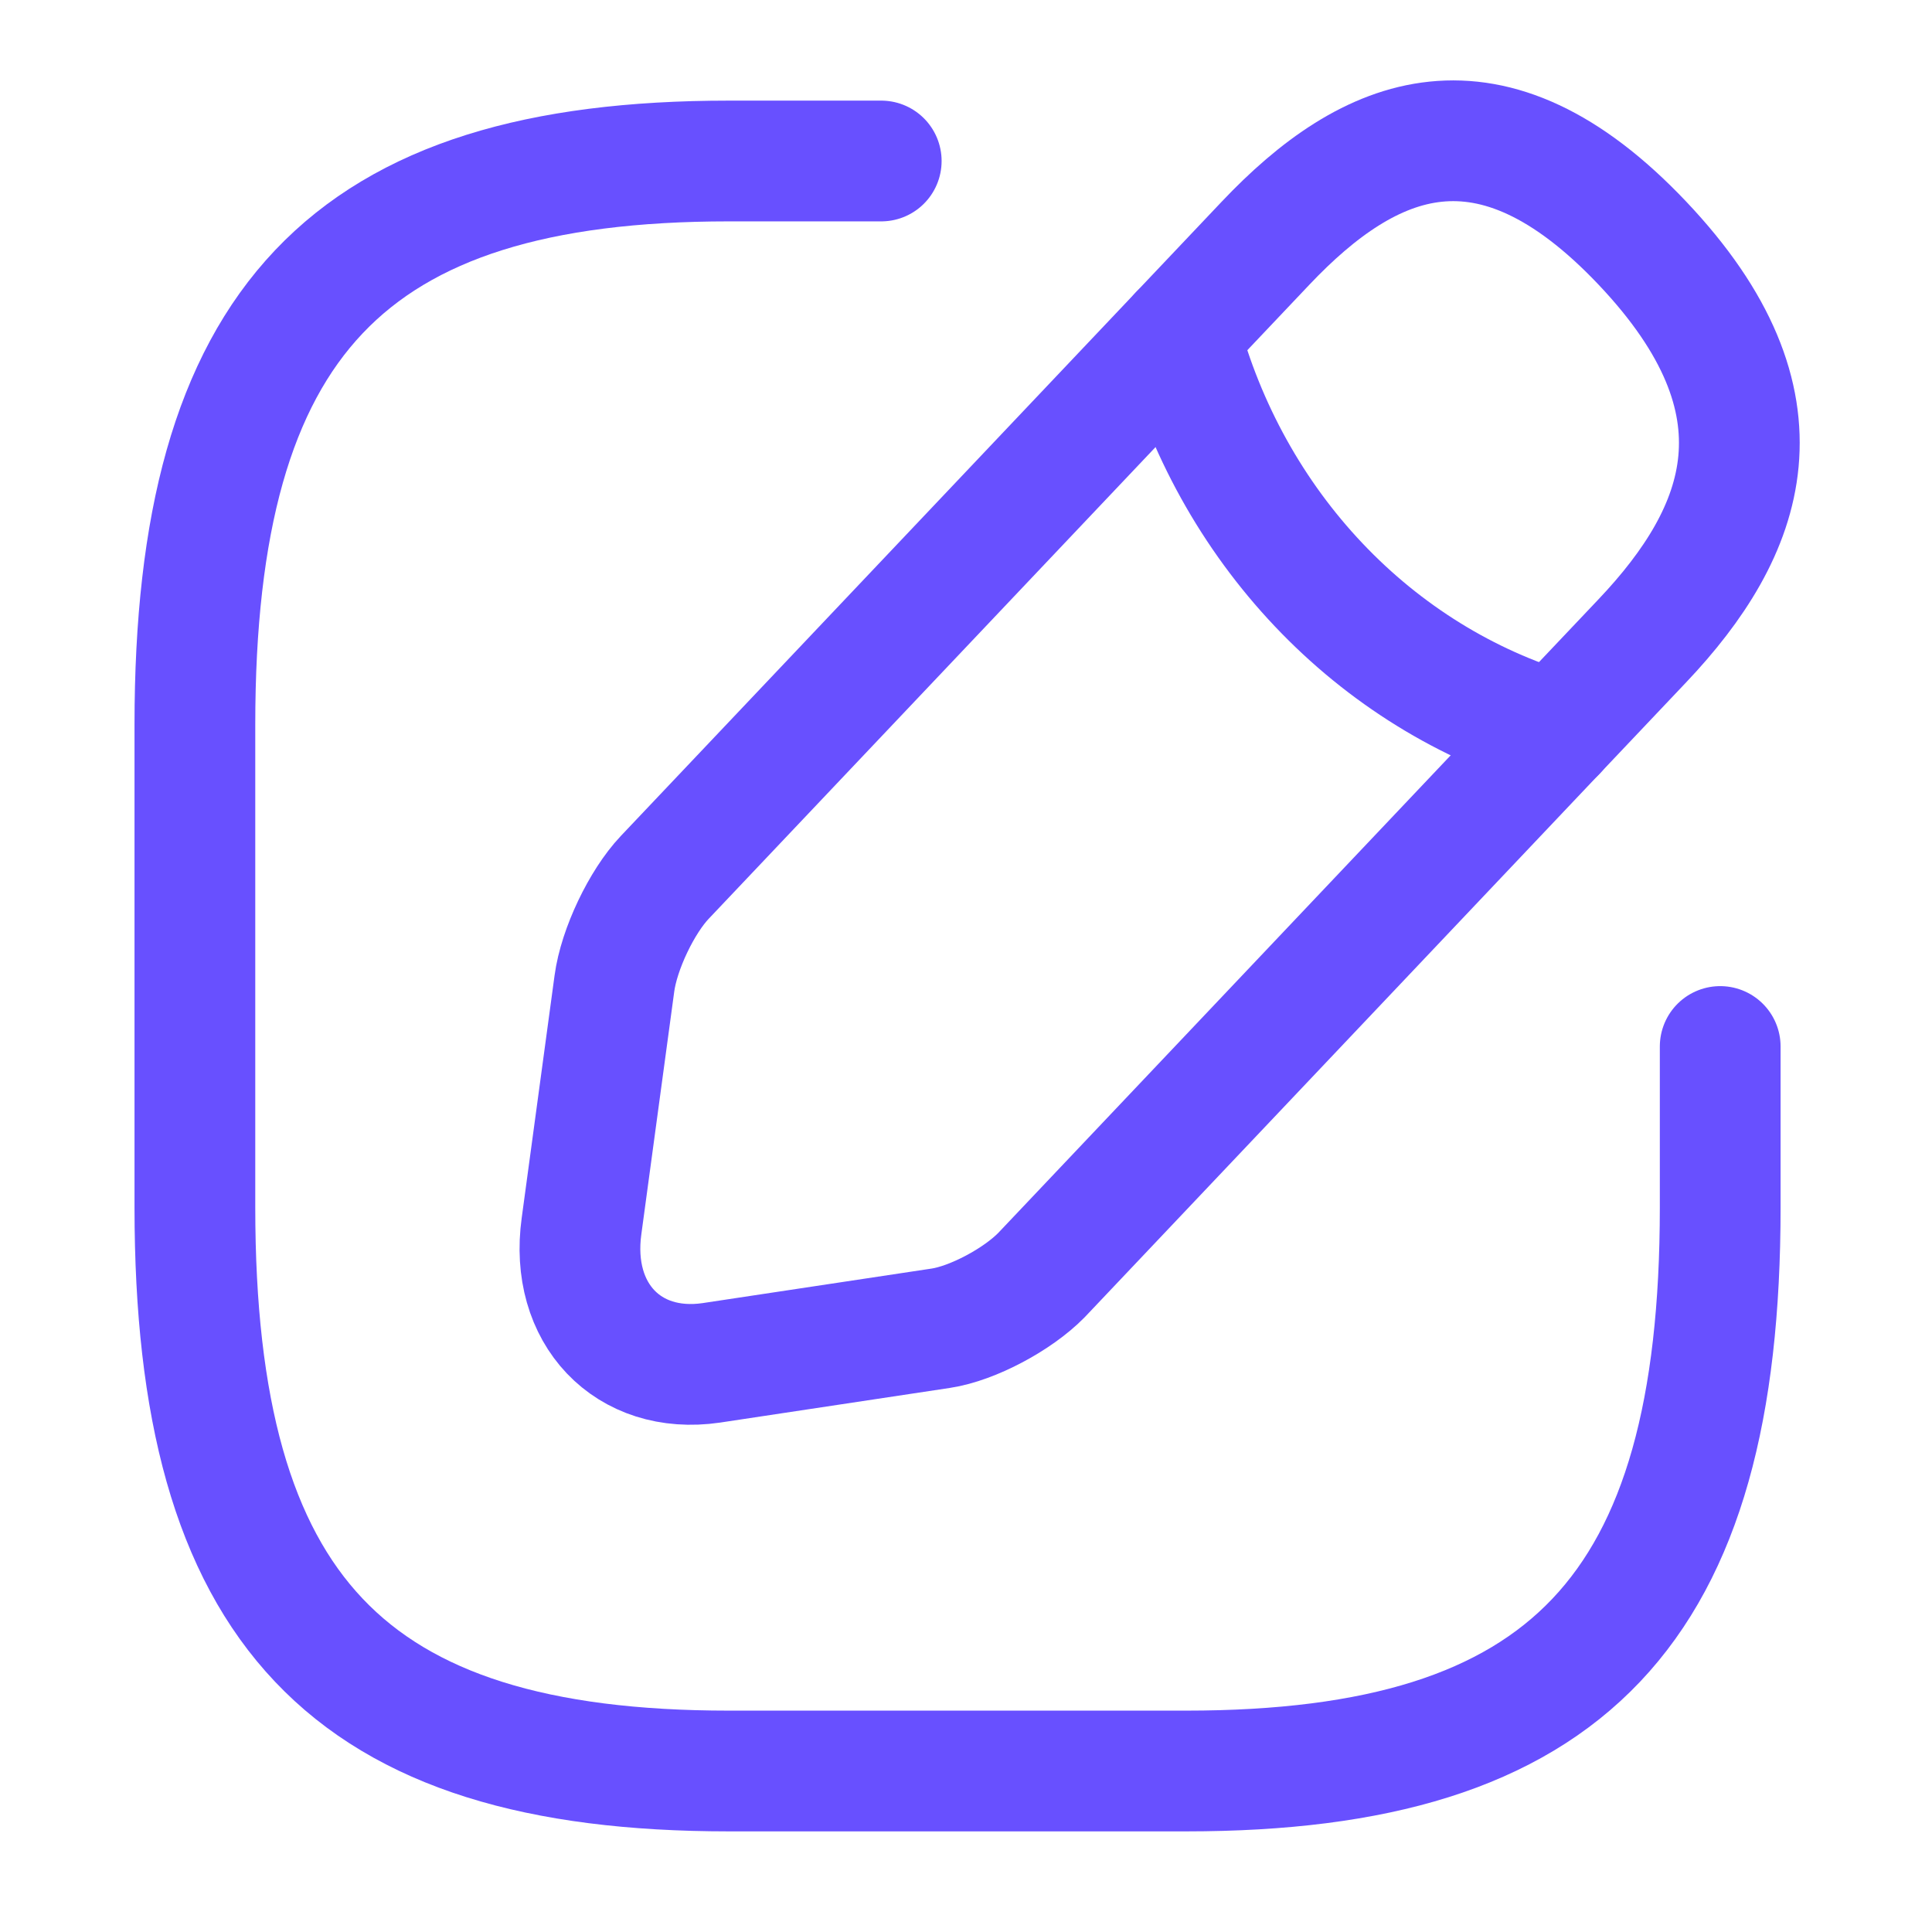 <svg width="24" height="24" viewBox="0 0 24 24" fill="none" xmlns="http://www.w3.org/2000/svg">
<path d="M10.947 2H9.053C4.316 2 2.421 4 2.421 9V15C2.421 20 4.316 22 9.053 22H14.737C19.474 22 21.369 20 21.369 15V13" stroke="#6850FF" stroke-width="1.5" stroke-linecap="round" stroke-linejoin="round"/>
<path d="M15.722 3.02L8.257 10.9C7.973 11.2 7.689 11.79 7.632 12.22L7.224 15.23C7.073 16.32 7.802 17.08 8.835 16.93L11.686 16.5C12.084 16.44 12.643 16.14 12.937 15.84L20.402 7.96C21.691 6.6 22.297 5.02 20.402 3.02C18.507 1.02 17.011 1.66 15.722 3.02V3.02Z" stroke="#6850FF" stroke-width="1.5" stroke-miterlimit="10" stroke-linecap="round" stroke-linejoin="round"/>
<path d="M14.652 4.15C14.966 5.327 15.561 6.4 16.381 7.265C17.2 8.13 18.216 8.758 19.332 9.09" stroke="#6850FF" stroke-width="1.5" stroke-miterlimit="10" stroke-linecap="round" stroke-linejoin="round"/>
</svg>

